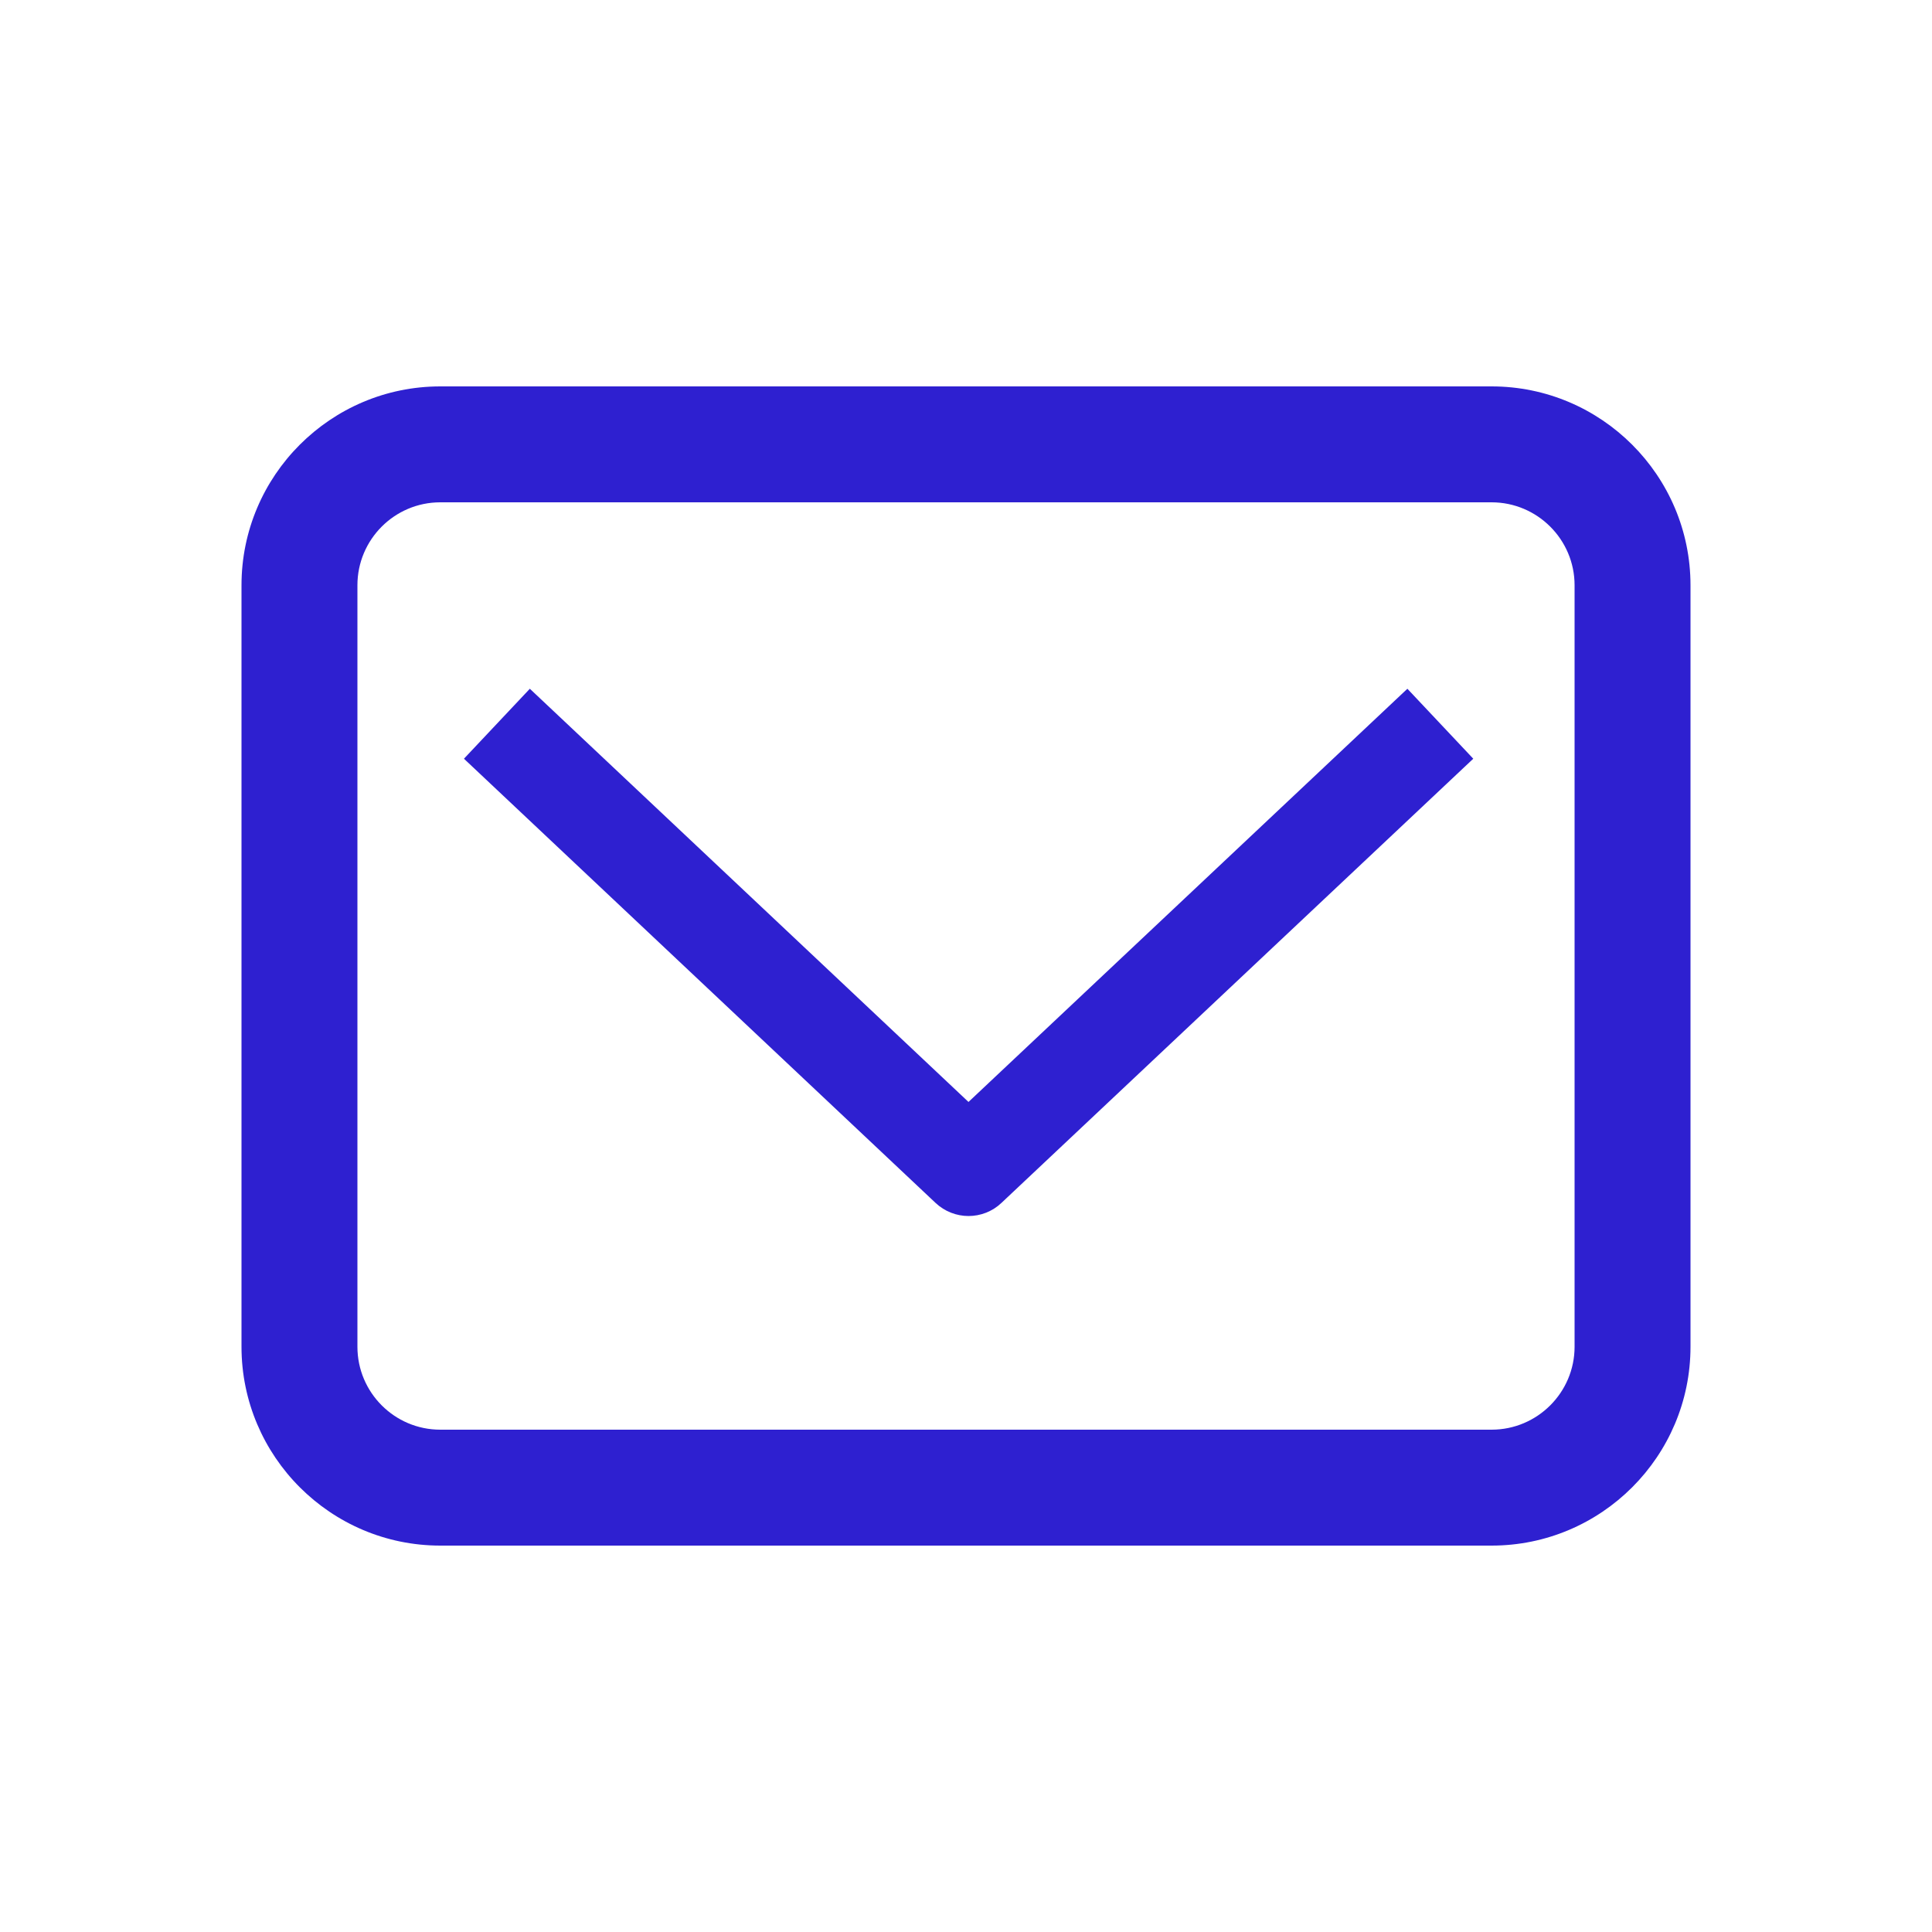 <svg xmlns="http://www.w3.org/2000/svg" xmlns:xlink="http://www.w3.org/1999/xlink" version="1.0" x="0px" y="0px" viewBox="0 0 100 100" enable-background="new 0 0 100 100" xml:space="preserve">
    <g>
        <g>
            <path fill="#2e20d0" d="M77.205,20H22.789C17.117,20,12.5,24.617,12.5,30.293v39.414C12.5,75.383,17.117,80,22.789,80h54.416    C82.883,80,87.5,75.383,87.5,69.707V30.293C87.5,24.617,82.883,20,77.205,20z M81.5,69.707c0,2.367-1.928,4.293-4.295,4.293    H22.789c-2.367,0-4.289-1.926-4.289-4.293V30.293c0-2.367,1.922-4.293,4.289-4.293h54.416c2.367,0,4.295,1.926,4.295,4.293V69.707    z" />
            <path fill="#2e20d0" d="M50.129,57.037L27.424,35.65l-3.41,3.621l24.41,22.992c0.48,0.451,1.096,0.678,1.705,0.678    c0.615,0,1.23-0.227,1.705-0.678l24.422-22.992l-3.41-3.621L50.129,57.037z" />
        </g>
    </g>
</svg>